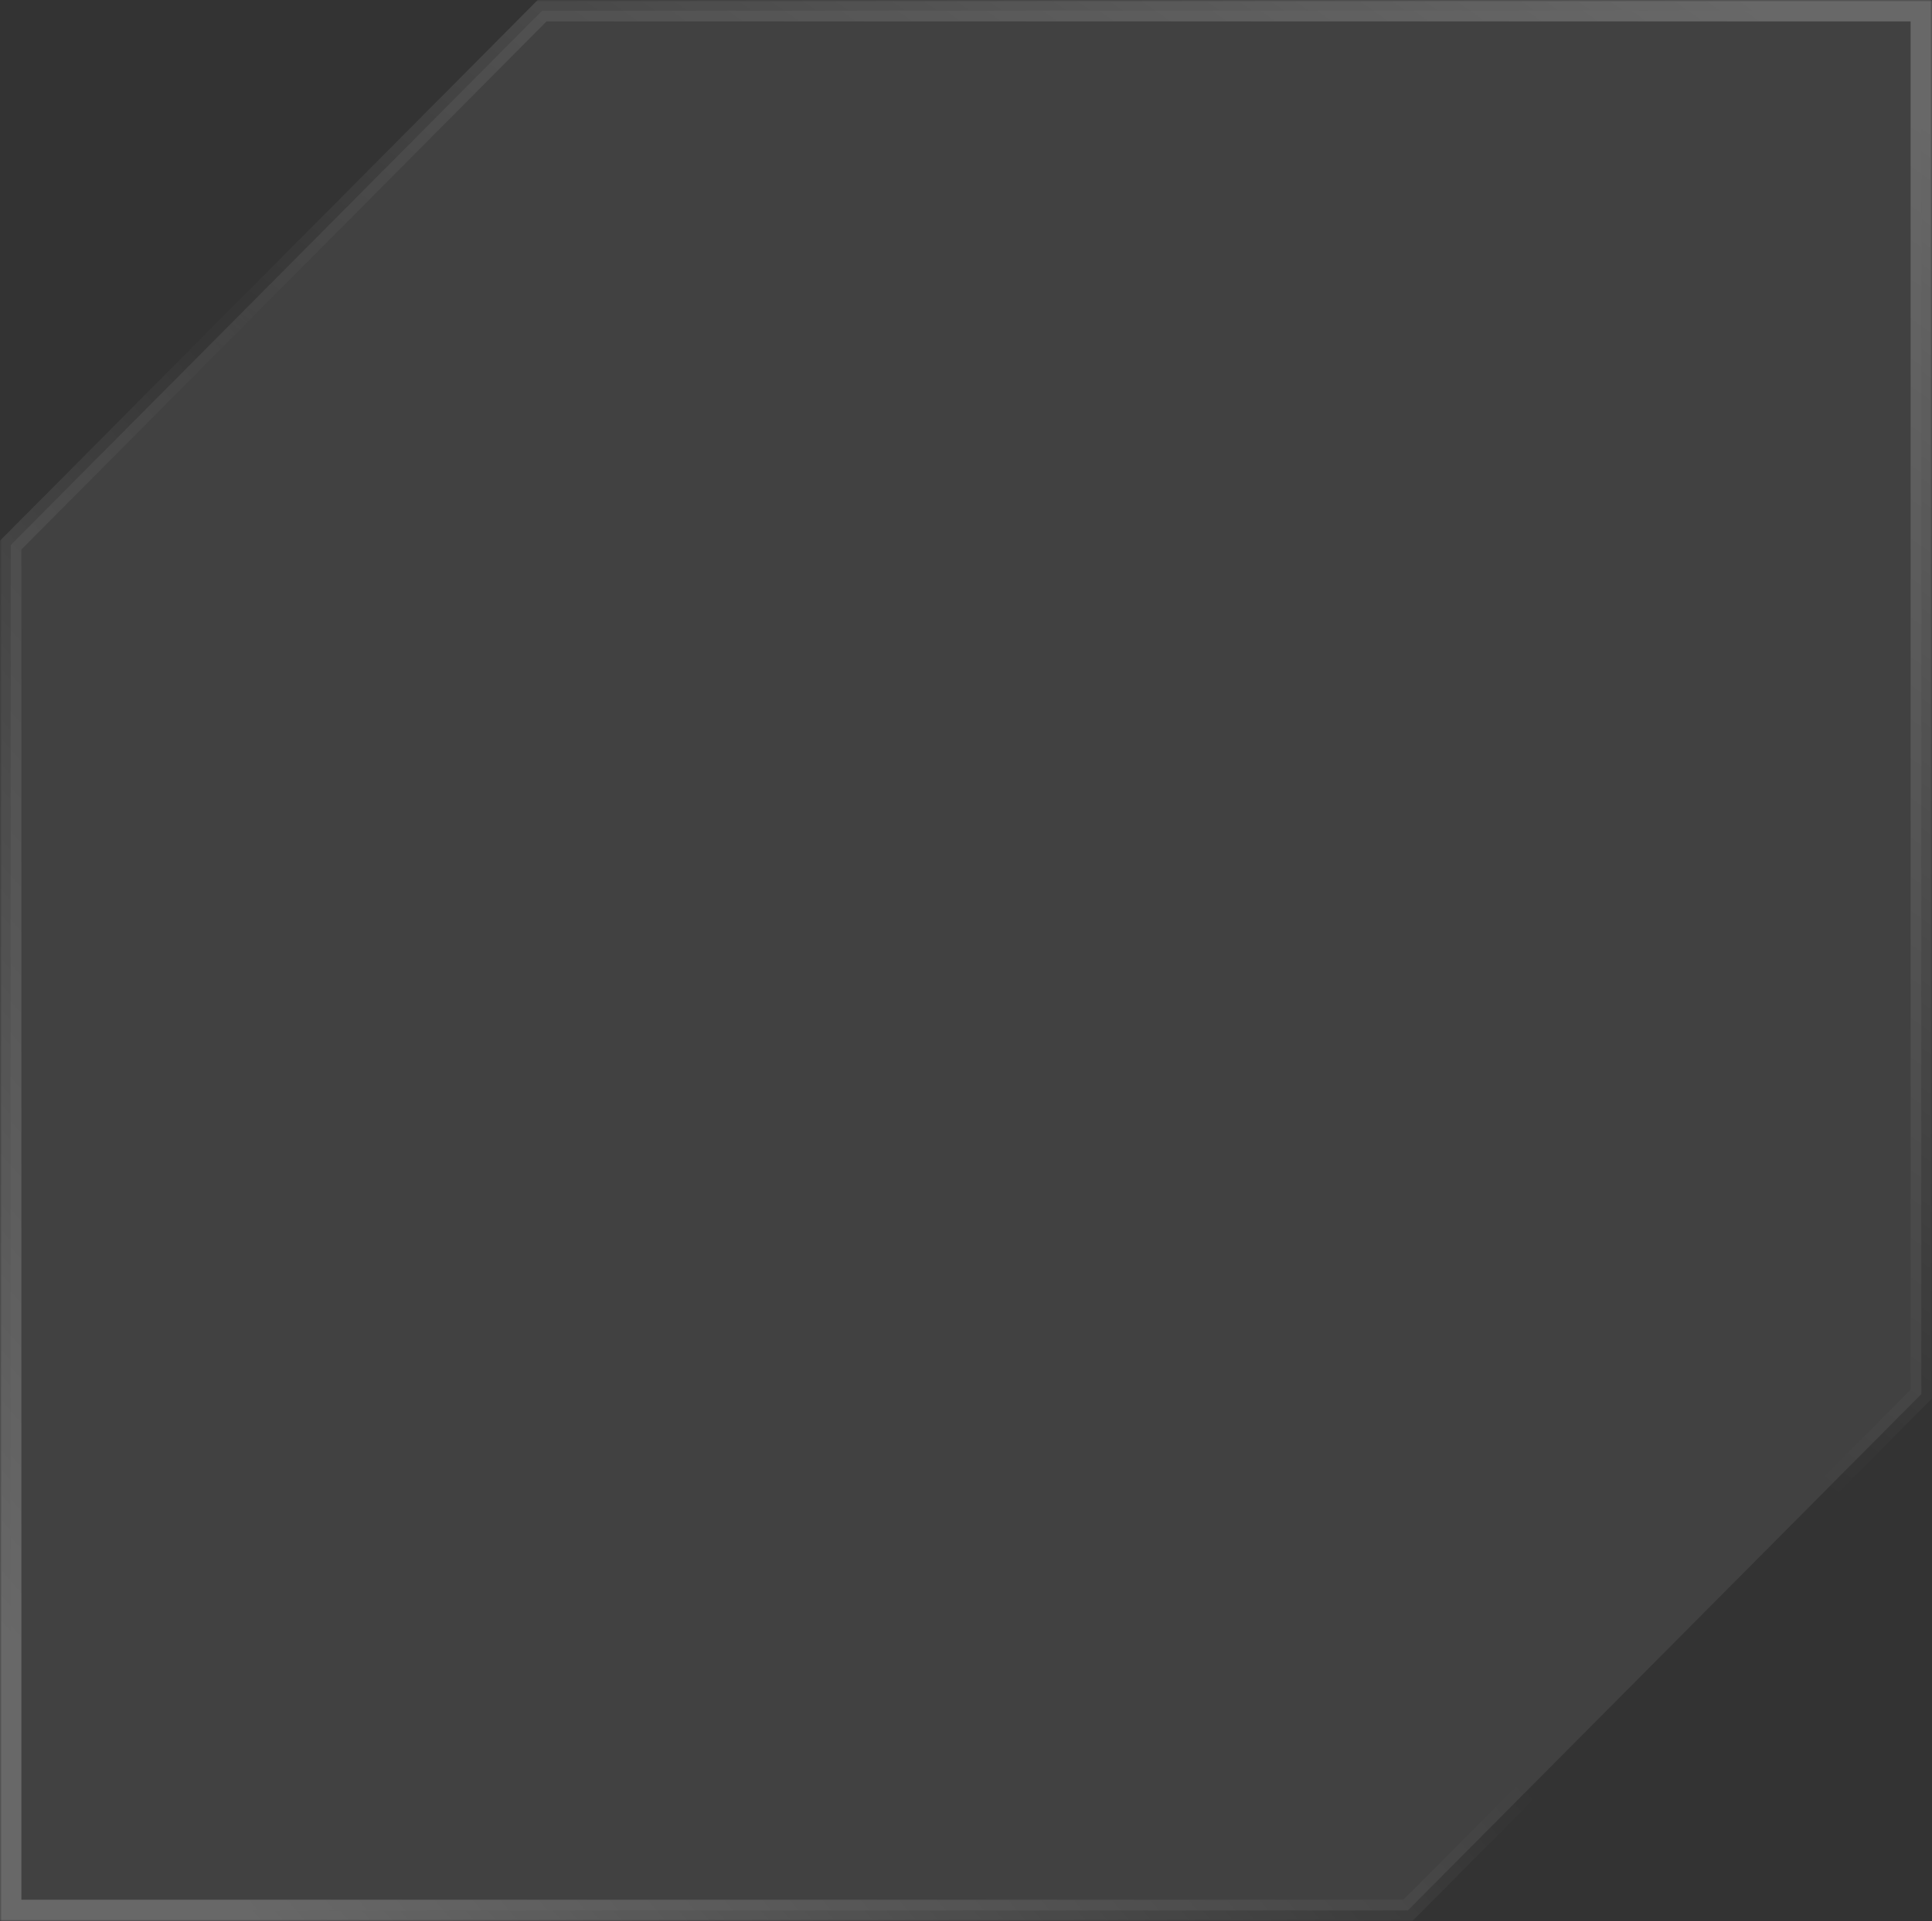 <svg width="542" height="539" viewBox="0 0 542 539" fill="none" xmlns="http://www.w3.org/2000/svg">
<rect x="0" y="0" width="542" height="539" fill="#333333" stroke="none"/>
<g opacity="0.26">
<mask id="path-1-outside-1_51_3747" maskUnits="userSpaceOnUse" x="0" y="0" width="542" height="539" fill="black">
<rect fill="white" width="542" height="539"/>
<path fill-rule="evenodd" clip-rule="evenodd" d="M3 536V152.932L152.088 3H539V391.141L394.956 536H3Z"/>
</mask>
<path fill-rule="evenodd" clip-rule="evenodd" d="M3 536V152.932L152.088 3H539V391.141L394.956 536H3Z" fill="#696969"/>
<path d="M3 152.932L0.873 150.816L0 151.694V152.932H3ZM3 536H0V539H3V536ZM152.088 3V0H150.84L149.96 0.885L152.088 3ZM539 3H542V0H539V3ZM539 391.141L541.127 393.256L542 392.378V391.141H539ZM394.956 536V539H396.204L397.083 538.115L394.956 536ZM0 152.932V536H6V152.932H0ZM149.96 0.885L0.873 150.816L5.127 155.047L154.215 5.115L149.96 0.885ZM539 0H152.088V6H539V0ZM542 391.141V3H536V391.141H542ZM397.083 538.115L541.127 393.256L536.873 389.025L392.829 533.885L397.083 538.115ZM3 539H394.956V533H3V539Z" fill="url(#paint0_linear_51_3747)" mask="url(#path-1-outside-1_51_3747)"/>
<path d="M3 152.932L0.873 150.816L0 151.694V152.932H3ZM3 536H0V539H3V536ZM152.088 3V0H150.84L149.96 0.885L152.088 3ZM539 3H542V0H539V3ZM539 391.141L541.127 393.256L542 392.378V391.141H539ZM394.956 536V539H396.204L397.083 538.115L394.956 536ZM0 152.932V536H6V152.932H0ZM149.96 0.885L0.873 150.816L5.127 155.047L154.215 5.115L149.96 0.885ZM539 0H152.088V6H539V0ZM542 391.141V3H536V391.141H542ZM397.083 538.115L541.127 393.256L536.873 389.025L392.829 533.885L397.083 538.115ZM3 539H394.956V533H3V539Z" fill="url(#paint1_linear_51_3747)" mask="url(#path-1-outside-1_51_3747)"/>
</g>
<defs>
<linearGradient id="paint0_linear_51_3747" x1="526" y1="24.622" x2="336.566" y2="295.651" gradientUnits="userSpaceOnUse">
<stop stop-color="white"/>
<stop offset="1" stop-color="white" stop-opacity="0"/>
</linearGradient>
<linearGradient id="paint1_linear_51_3747" x1="52" y1="516.892" x2="275.081" y2="323.545" gradientUnits="userSpaceOnUse">
<stop stop-color="white"/>
<stop offset="1" stop-color="white" stop-opacity="0"/>
</linearGradient>
</defs>
</svg>
